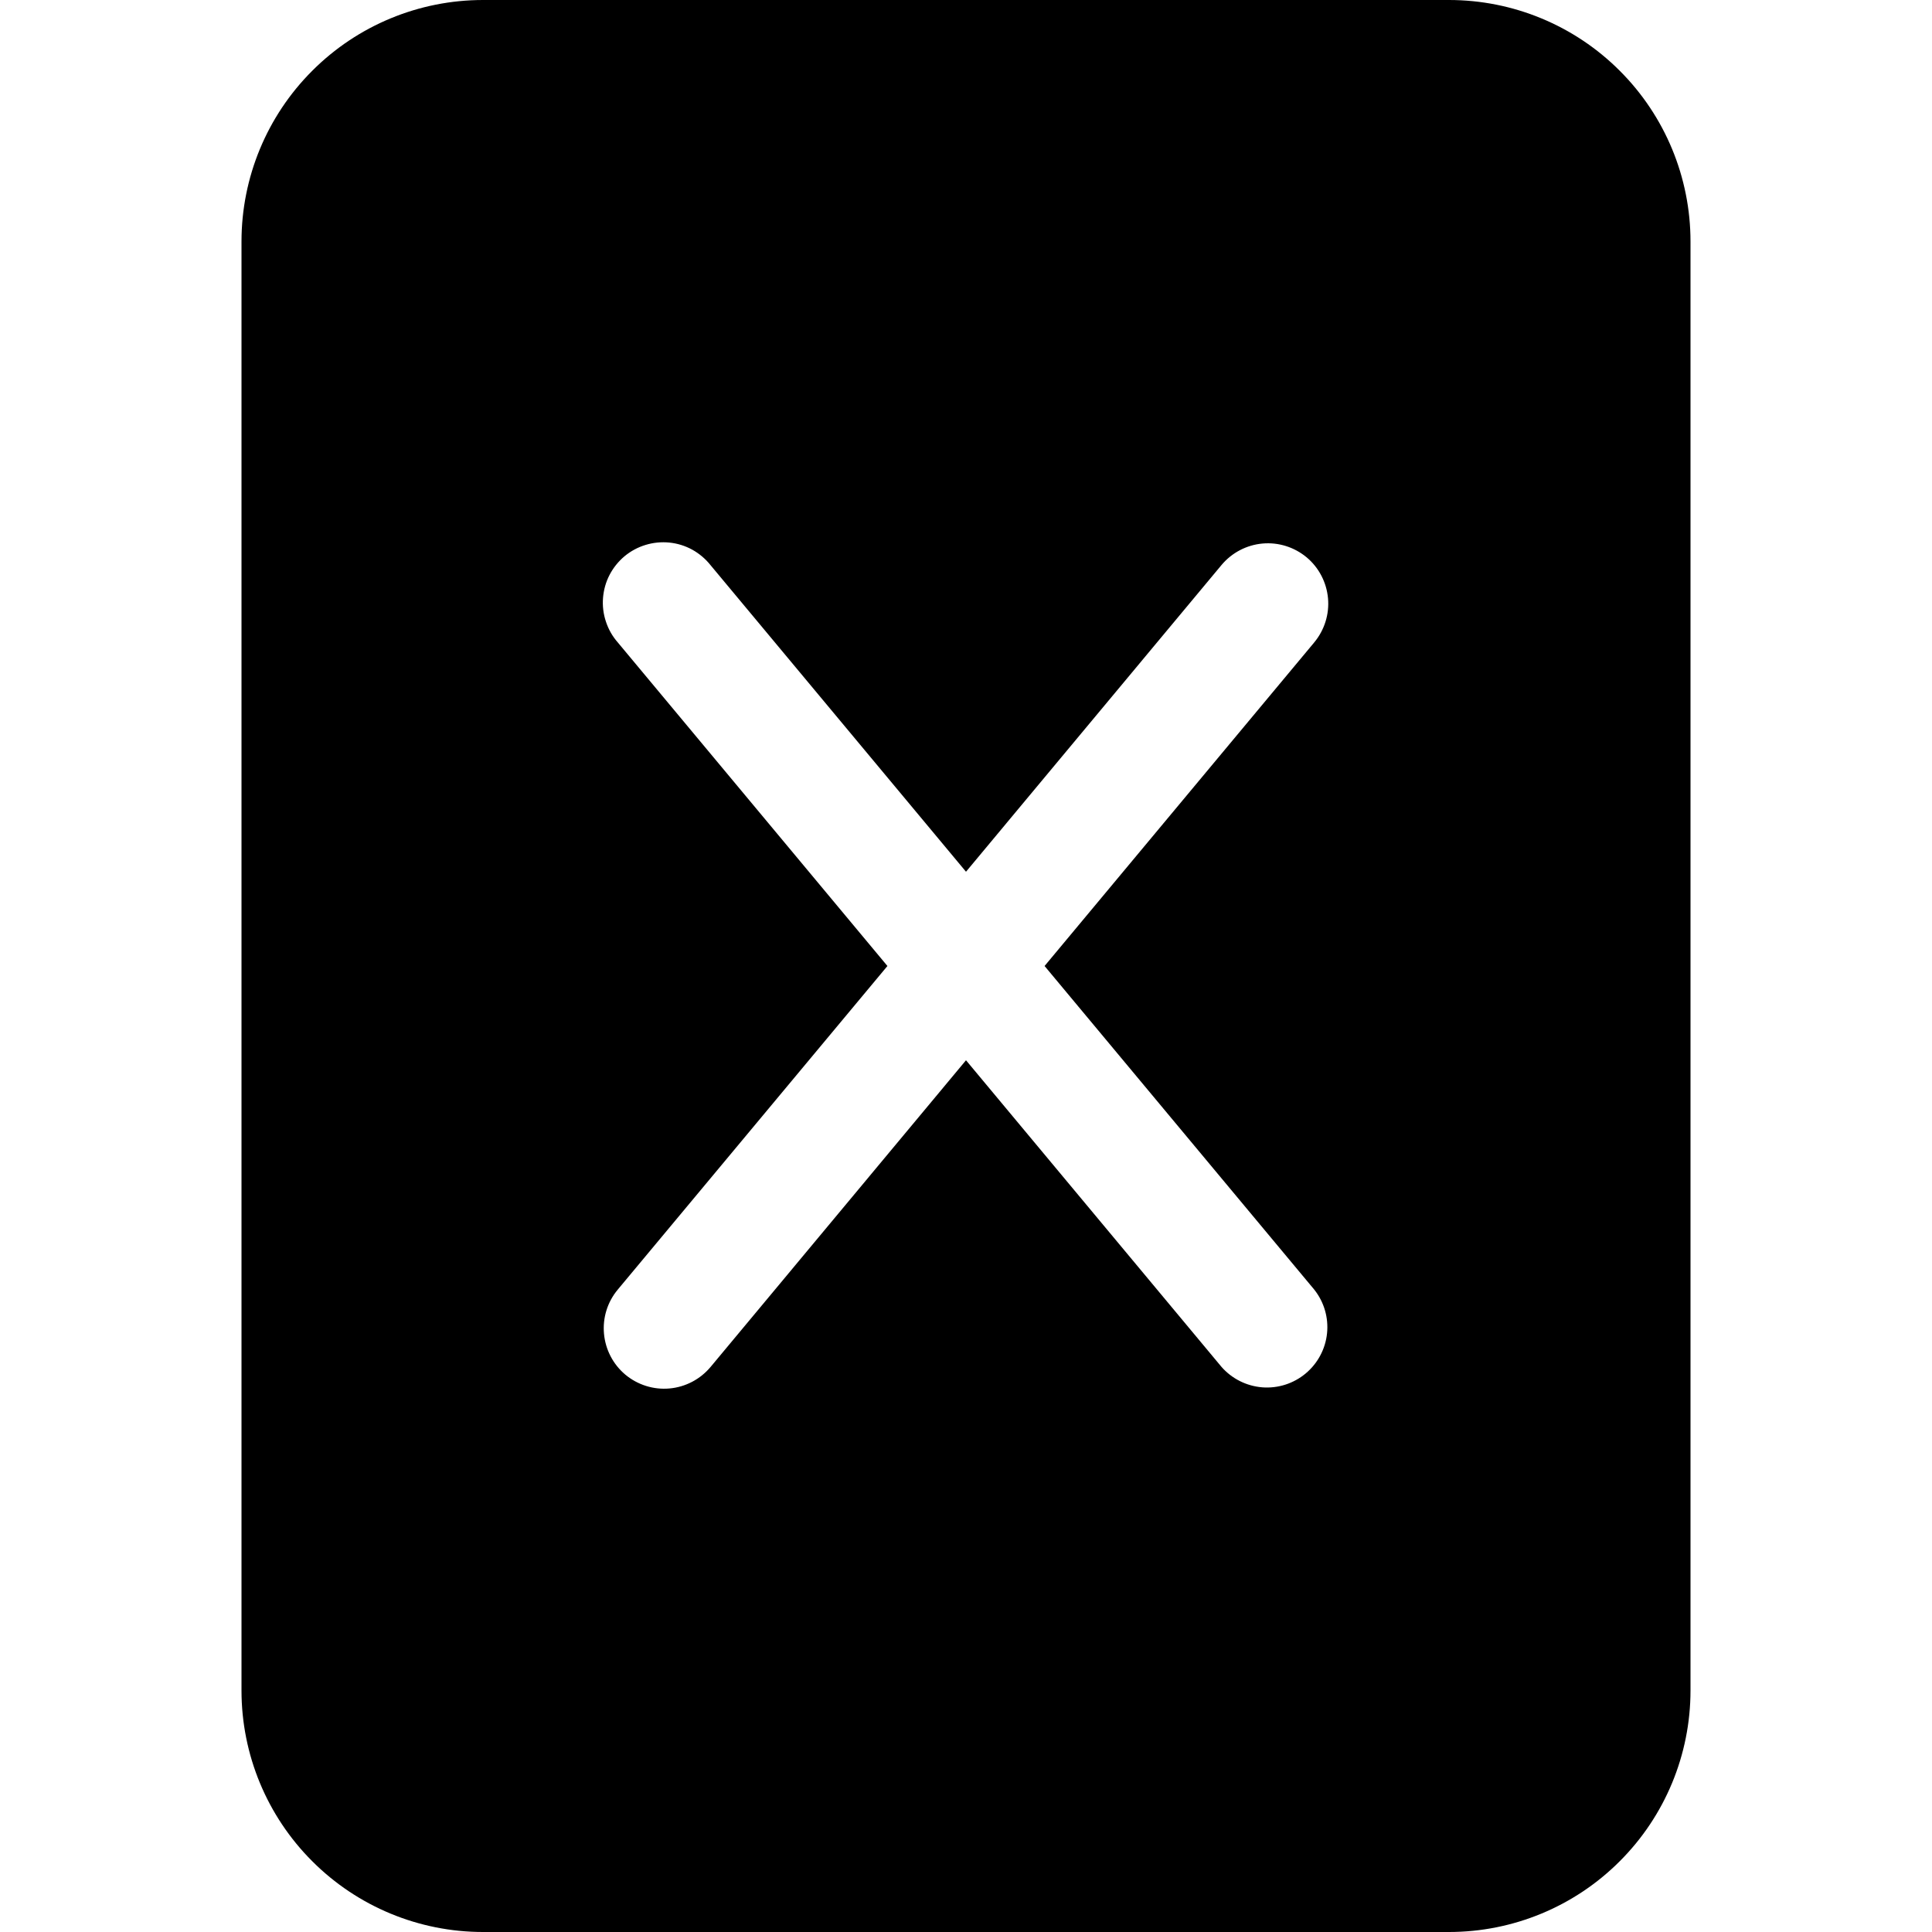 <svg width="24" height="24" viewBox="0 0 24 24" fill="none" xmlns="http://www.w3.org/2000/svg">
<g clip-path="url(#clip0_2_8808)">
<path d="M18 0H6C5.204 0 4.441 0.316 3.879 0.879C3.316 1.441 3 2.204 3 3V21C3 21.796 3.316 22.559 3.879 23.121C4.441 23.684 5.204 24 6 24H18C18.796 24 19.559 23.684 20.121 23.121C20.684 22.559 21 21.796 21 21V3C21 2.204 20.684 1.441 20.121 0.879C19.559 0.316 18.796 0 18 0V0ZM8.826 7.02L12 10.829L15.174 7.019C15.302 6.866 15.485 6.77 15.683 6.752C15.881 6.734 16.078 6.796 16.231 6.923C16.384 7.051 16.479 7.234 16.497 7.432C16.515 7.63 16.453 7.827 16.326 7.98L12.976 12L16.326 16.02C16.448 16.173 16.505 16.368 16.485 16.563C16.465 16.758 16.369 16.937 16.219 17.062C16.068 17.188 15.875 17.249 15.68 17.234C15.484 17.218 15.303 17.127 15.174 16.98L12 13.171L8.826 16.982C8.698 17.134 8.516 17.23 8.317 17.248C8.119 17.266 7.922 17.204 7.769 17.077C7.616 16.949 7.521 16.766 7.503 16.568C7.485 16.37 7.546 16.173 7.674 16.02L11.024 12L7.674 7.98C7.608 7.905 7.558 7.817 7.527 7.722C7.495 7.627 7.483 7.527 7.491 7.427C7.499 7.328 7.526 7.23 7.572 7.142C7.618 7.053 7.682 6.974 7.758 6.91C7.835 6.846 7.924 6.798 8.02 6.769C8.115 6.74 8.216 6.73 8.315 6.74C8.415 6.75 8.511 6.78 8.599 6.828C8.687 6.877 8.764 6.942 8.826 7.02Z" fill="black"/>
</g>
<defs>
<clipPath id="clip0_2_8808">
<rect width="24" height="24" fill="white"/>
</clipPath>
</defs>
</svg>
